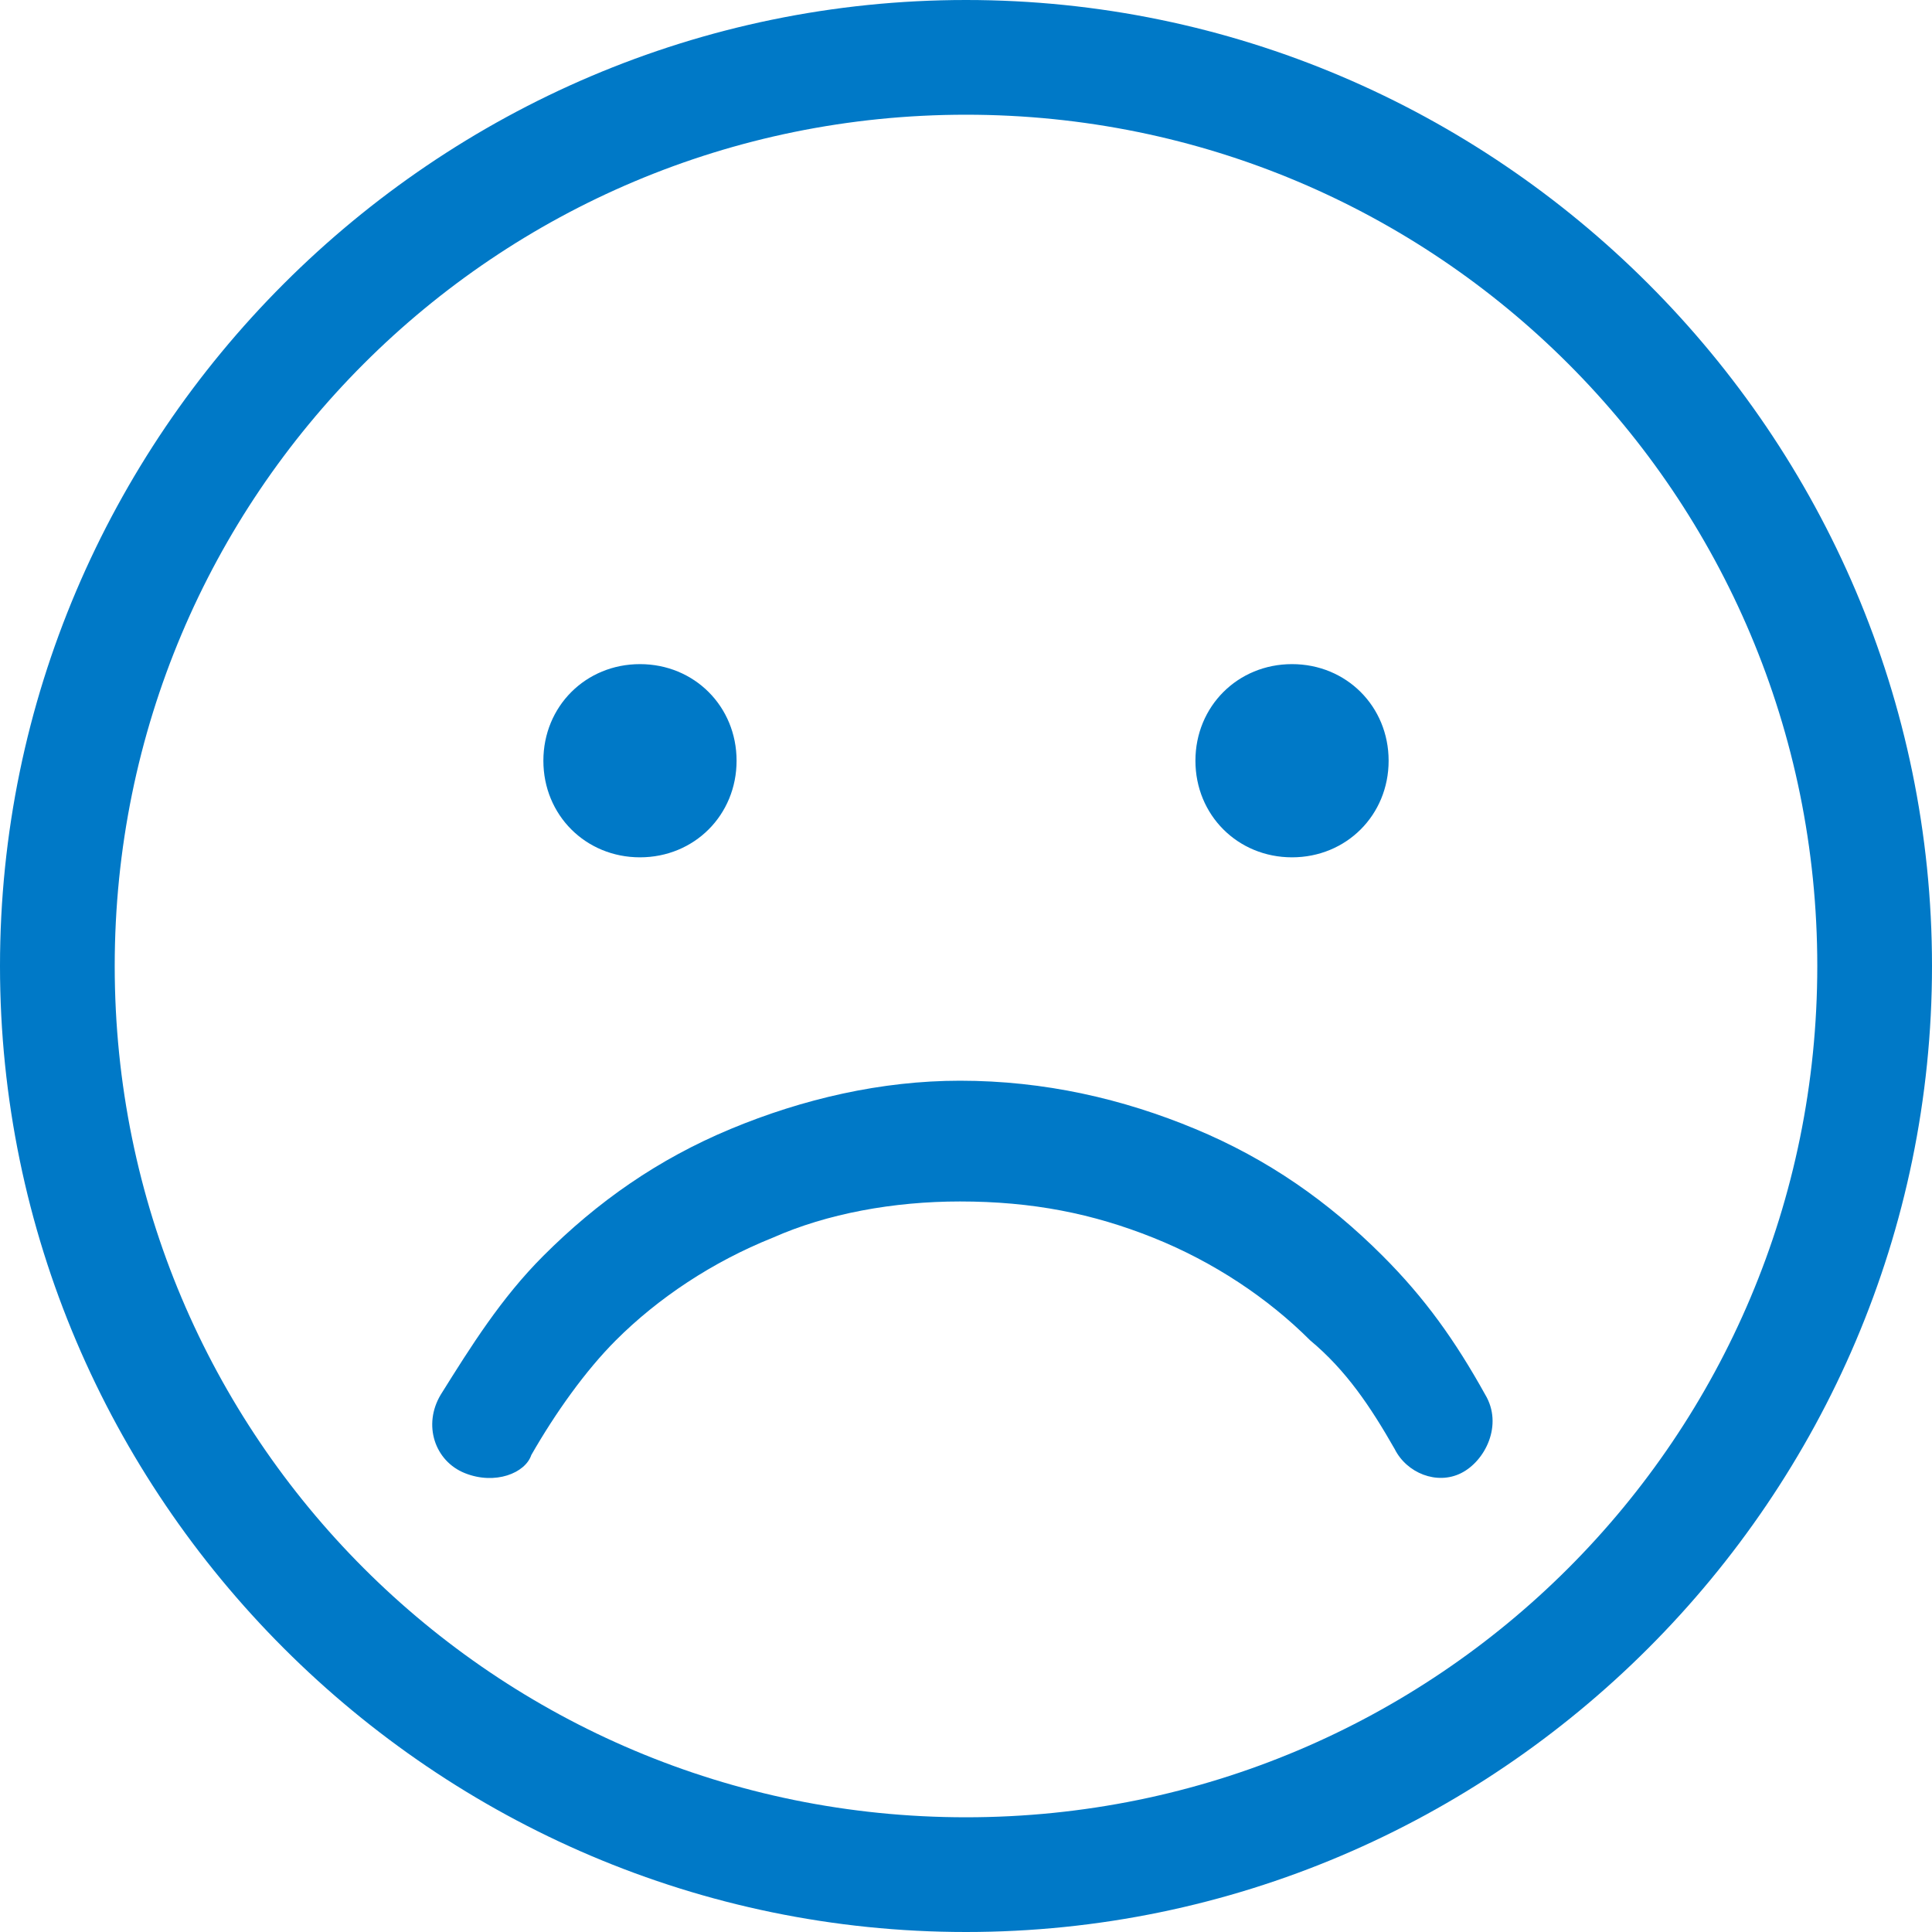 <?xml version="1.0" encoding="UTF-8"?>
<svg width="40px" height="40px" viewBox="0 0 40 40" version="1.1" xmlns="http://www.w3.org/2000/svg" xmlns:xlink="http://www.w3.org/1999/xlink">
    <!-- Generator: Sketch 51.3 (57544) - http://www.bohemiancoding.com/sketch -->
    <title>sadness</title>
    <desc>Created with Sketch.</desc>
    <defs></defs>
    <g id="Flujo" stroke="none" stroke-width="1" fill="none" fill-rule="evenodd">
        <g id="Ventaweb_20VW" transform="translate(-700, -277)" fill="#0079C7" fill-rule="nonzero">
            <g id="sadness" transform="translate(700, 277)">
                <path d="M9.625,30.5 C9,30.25 8.75,29.5 9.125,28.875 C9.75,27.875 10.375,26.875 11.25,26 C12.375,24.875 13.625,24 15.125,23.375 C16.625,22.75 18.25,22.375 19.875,22.375 C21.625,22.375 23.25,22.75 24.75,23.375 C26.25,24 27.5,24.875 28.625,26 C29.5,26.875 30.125,27.75 30.75,28.875 C31.125,29.5 30.75,30.25 30.25,30.5 C29.75,30.75 29.125,30.5 28.875,30 C28.375,29.125 27.875,28.375 27.125,27.75 C26.25,26.875 25.125,26.125 23.875,25.625 C22.625,25.125 21.375,24.875 19.875,24.875 C18.5,24.875 17.125,25.125 16,25.625 C14.75,26.125 13.625,26.875 12.75,27.75 C12.125,28.375 11.5,29.25 11,30.125 C10.875,30.5 10.25,30.75 9.625,30.5 Z M40,20 C40,31 31,40 20,40 C9,40 0,31 0,20 C0,9 9,0 20,0 C31,0 40,9 40,20 Z M20,2.375 C10.25,2.375 2.375,10.25 2.375,20 C2.375,29.75 10.25,37.625 20,37.625 C29.75,37.625 37.625,29.75 37.625,20 C37.625,10.25 29.75,2.375 20,2.375 Z M13.25,13.75 C12.125,13.75 11.25,14.625 11.25,15.75 C11.25,16.875 12.125,17.75 13.25,17.75 C14.375,17.75 15.25,16.875 15.25,15.75 C15.25,14.625 14.375,13.75 13.25,13.75 Z M26.75,13.75 C25.625,13.75 24.75,14.625 24.75,15.75 C24.75,16.875 25.625,17.75 26.75,17.75 C27.875,17.75 28.75,16.875 28.75,15.75 C28.75,14.625 27.875,13.75 26.75,13.75 Z" id="path-1"></path>
            </g>
        </g>
    </g>
</svg>